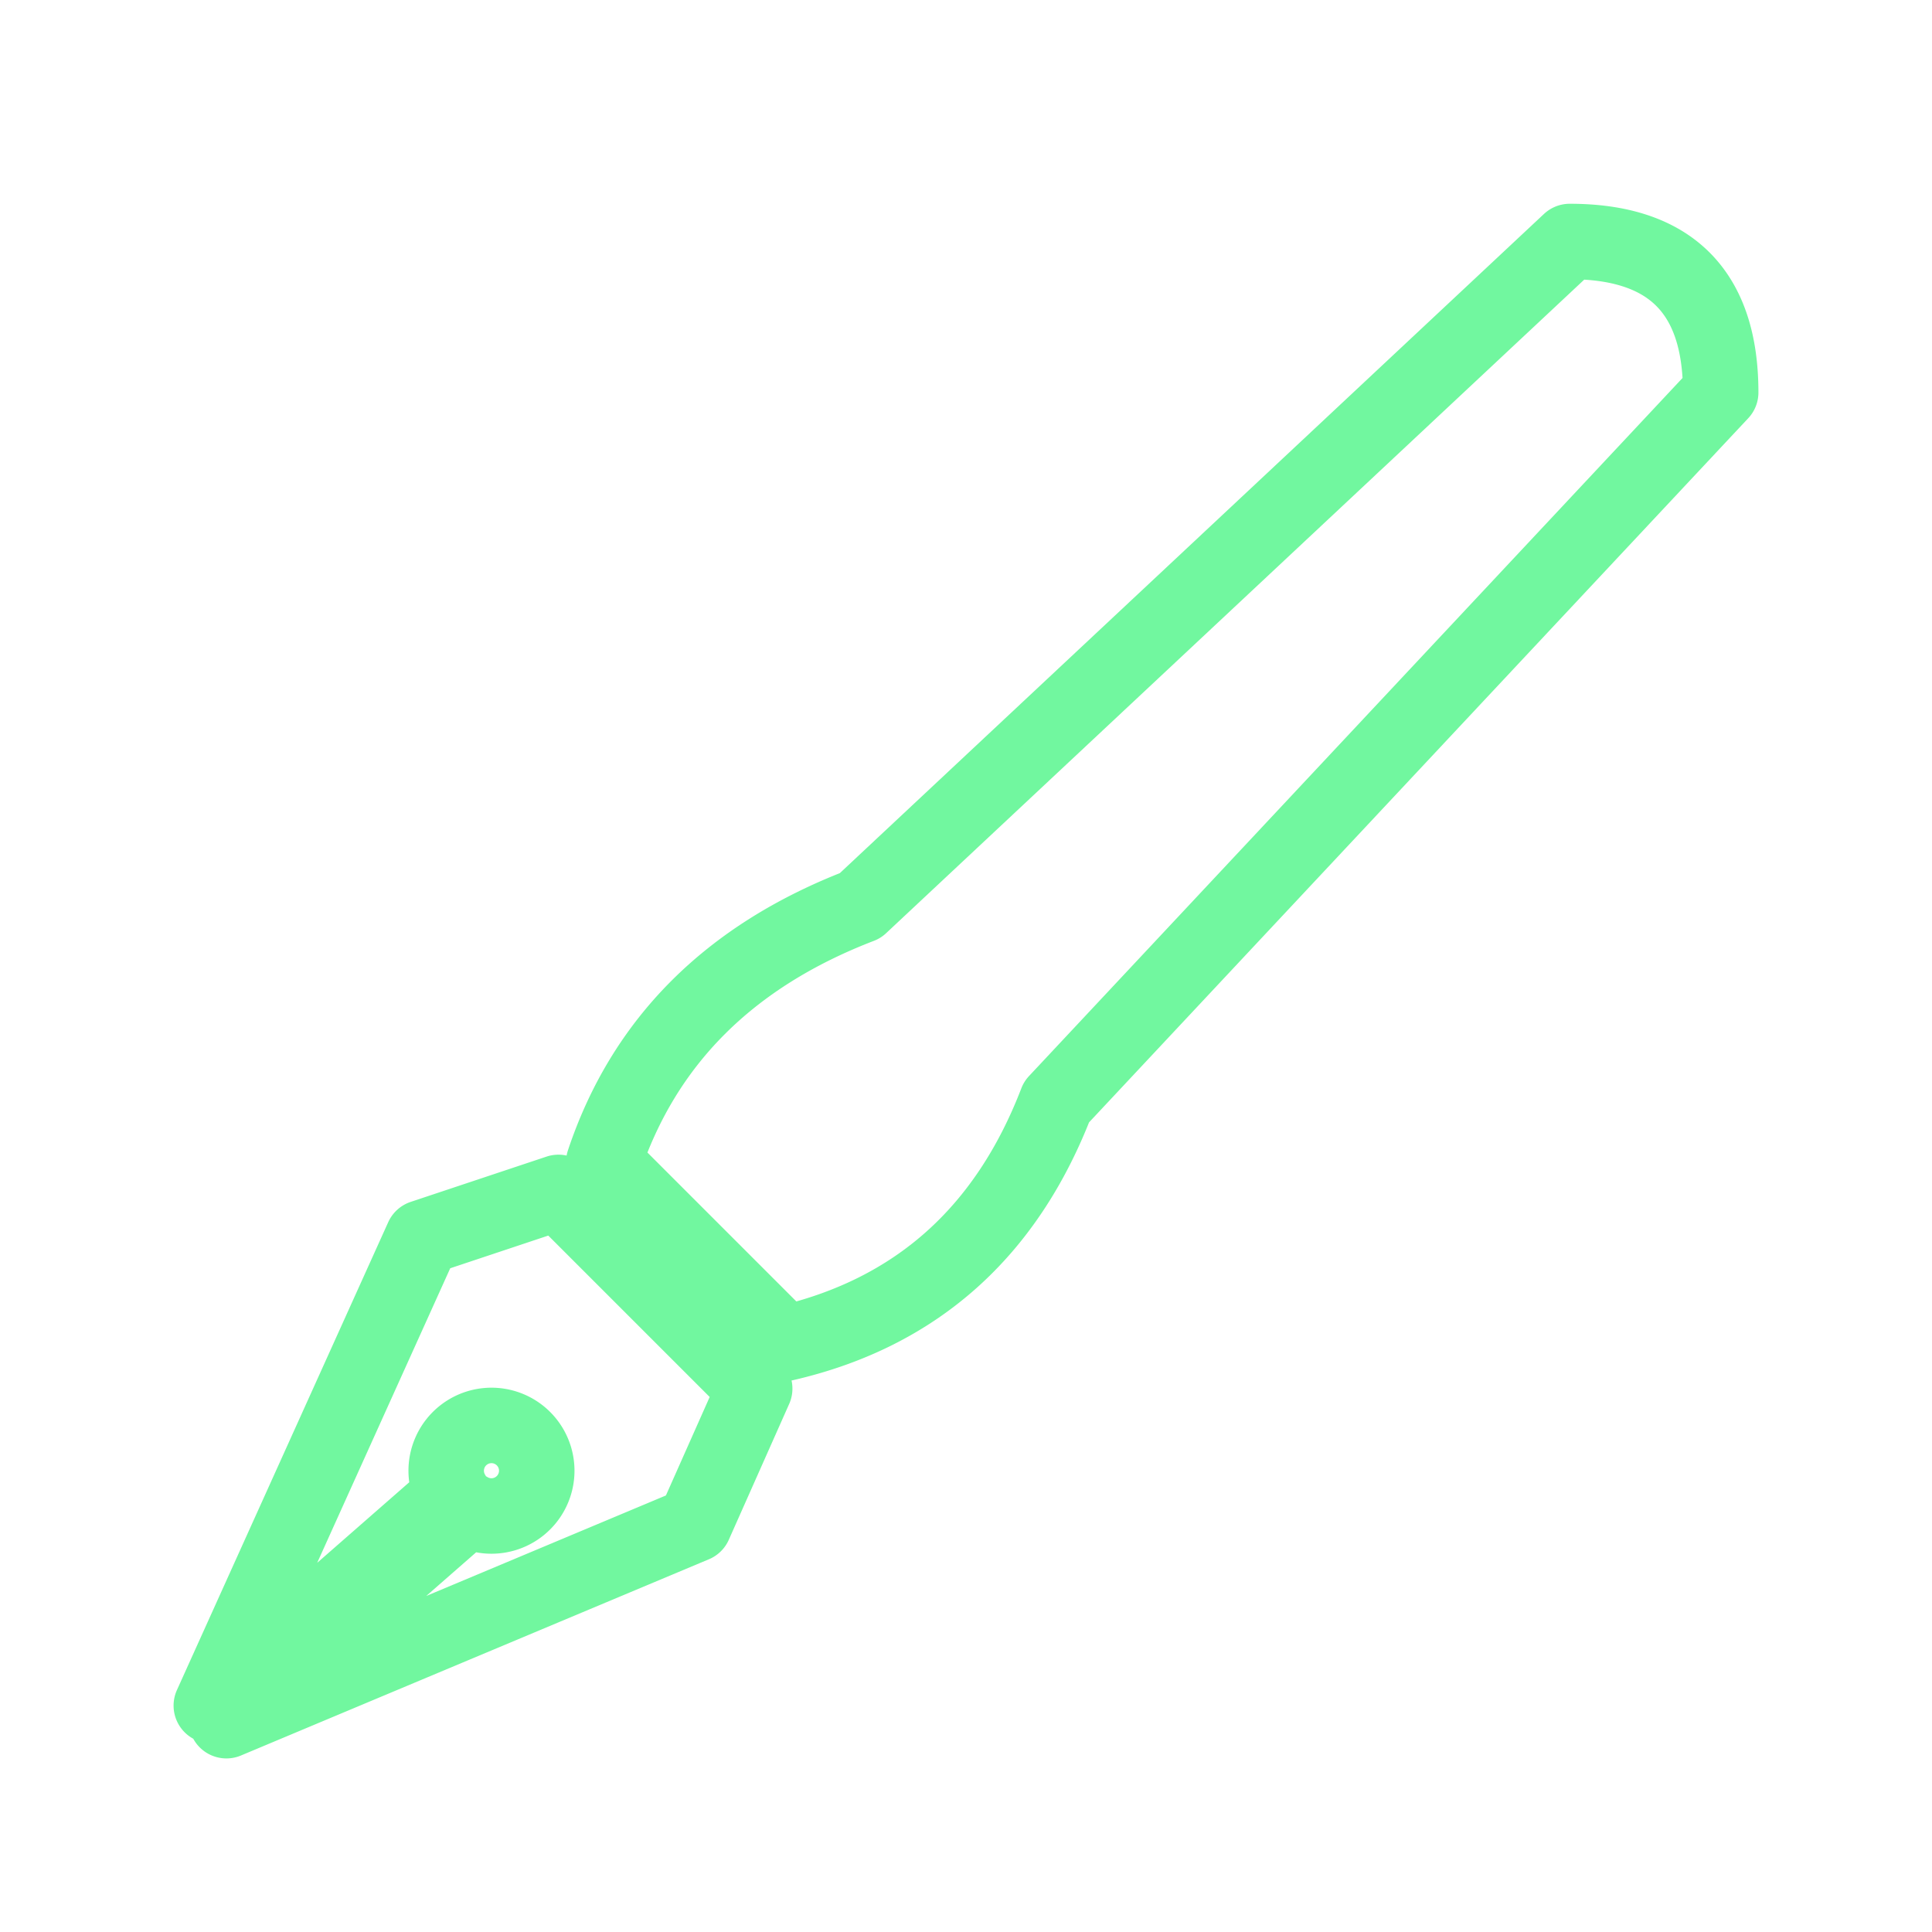 <svg xmlns="http://www.w3.org/2000/svg" viewBox="0 0 128 128" fill="none" stroke-width="5" stroke-linejoin="round" stroke="#71F79F"><path d="M28 82 14 113 30 99a3 3 0 111 1L15 114l31-13 4-9L37 79Zm86-56q0-10-10-10L57 60Q44 65 40 77L52 89q13-3 18-16Z"/></svg>

